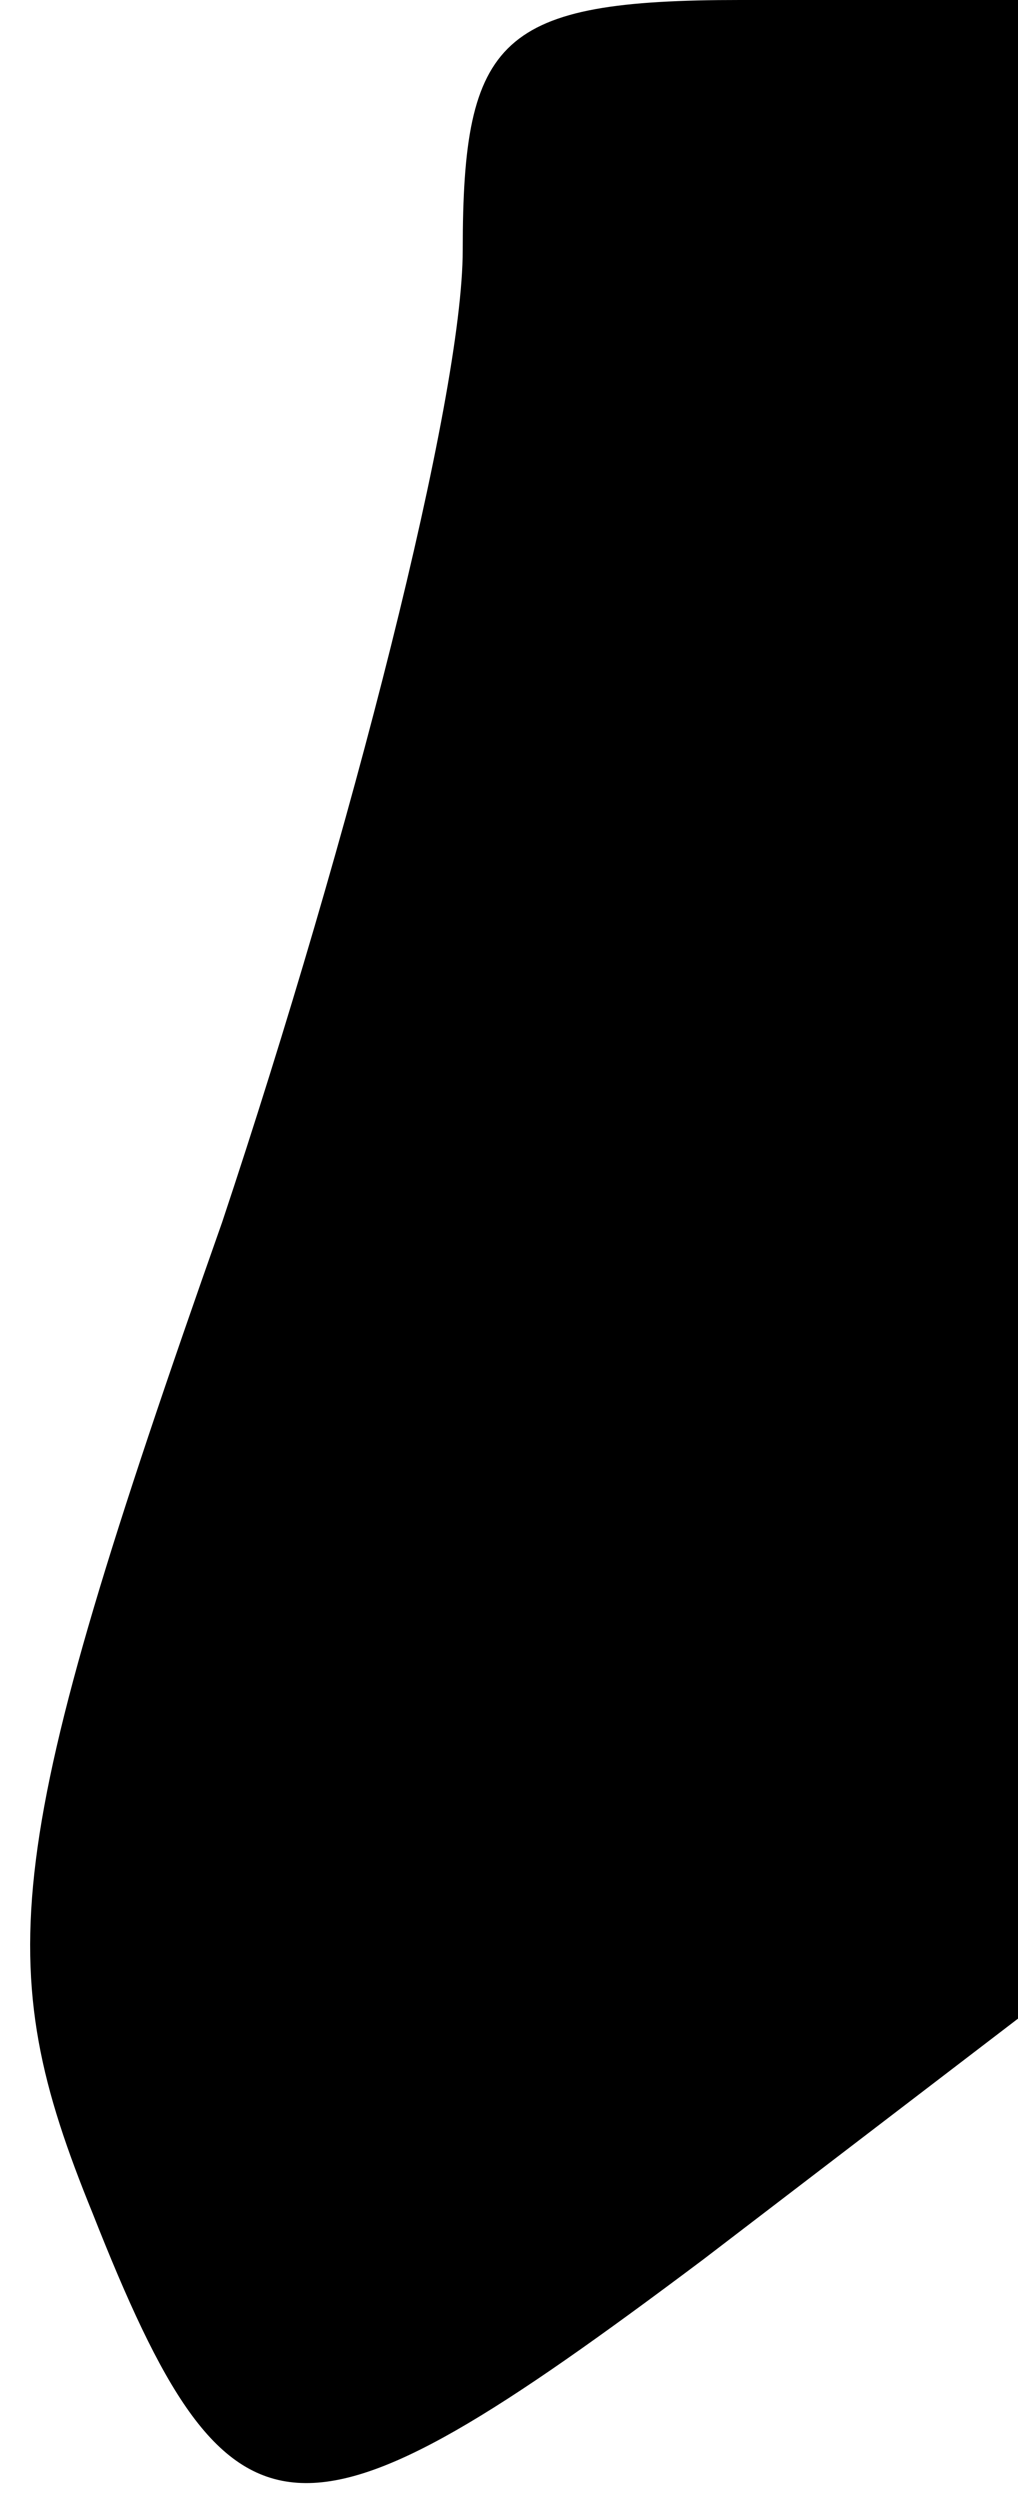<?xml version="1.0" standalone="no"?>
<!DOCTYPE svg PUBLIC "-//W3C//DTD SVG 20010904//EN"
 "http://www.w3.org/TR/2001/REC-SVG-20010904/DTD/svg10.dtd">
<svg version="1.0" xmlns="http://www.w3.org/2000/svg"
 width="11pt" height="27pt" viewBox="0 0 11 27"
 preserveAspectRatio="xMidYMid meet">
<g transform="translate(0,27) scale(0.1,-0.1)"
fill="#000000" stroke="none">
<path fill="#000000" stroke="none" d="M50 243 c0 -16 -12 -63 -26 -105 -24
-68 -25 -80 -14 -107 15 -38 22 -38 66 -5 l34 26 0 109 0 109 -30 0 c-26 0
-30 -4 -30 -27z"/>
</g>
</svg>
